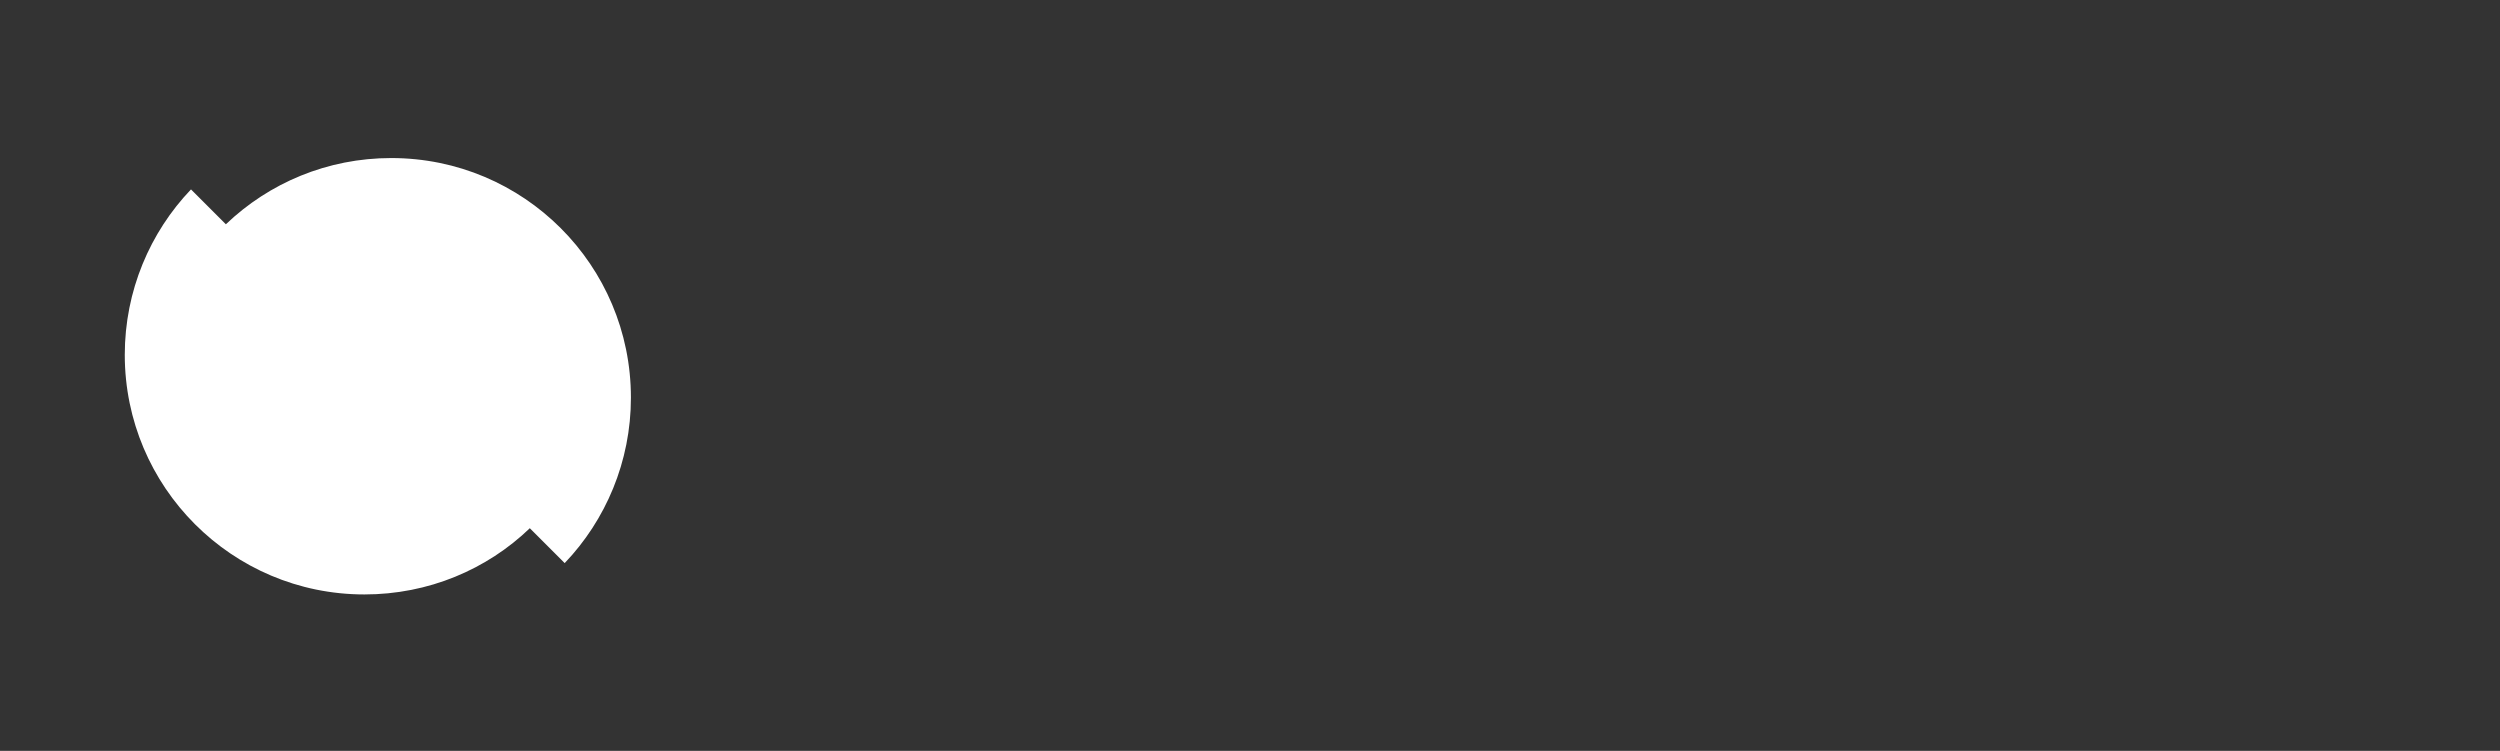 <?xml version="1.0" encoding="utf-8"?>
<!-- Generator: Adobe Illustrator 22.0.1, SVG Export Plug-In . SVG Version: 6.00 Build 0)  -->
<svg version="1.1" id="Layer_1" xmlns="http://www.w3.org/2000/svg" xmlns:xlink="http://www.w3.org/1999/xlink" x="0px" y="0px"
	 viewBox="0 0 781.4 234.7" style="enable-background:new 0 0 781.4 234.7;" xml:space="preserve">
<rect x="0" y="0" width="781.4" height="234.7" fill="#333333" stroke="none"/>
<style type="text/css">
	.st0{fill:#FFFFFF;}
</style>
<g>
	<path class="st0" d="M165.6,165.1c-13.4,12.9-31.7,20.7-51.7,20.7c-41.4,0-74.9-33.6-74.9-74.9c0-20,7.9-38.3,20.7-51.7l10.9,10.9
		c13.5-12.9,31.7-20.7,51.7-20.7c41.4,0,74.9,33.5,74.9,74.9c0,20-7.9,38.3-20.7,51.7L165.6,165.1L165.6,165.1z"/>
</g>
</svg>

